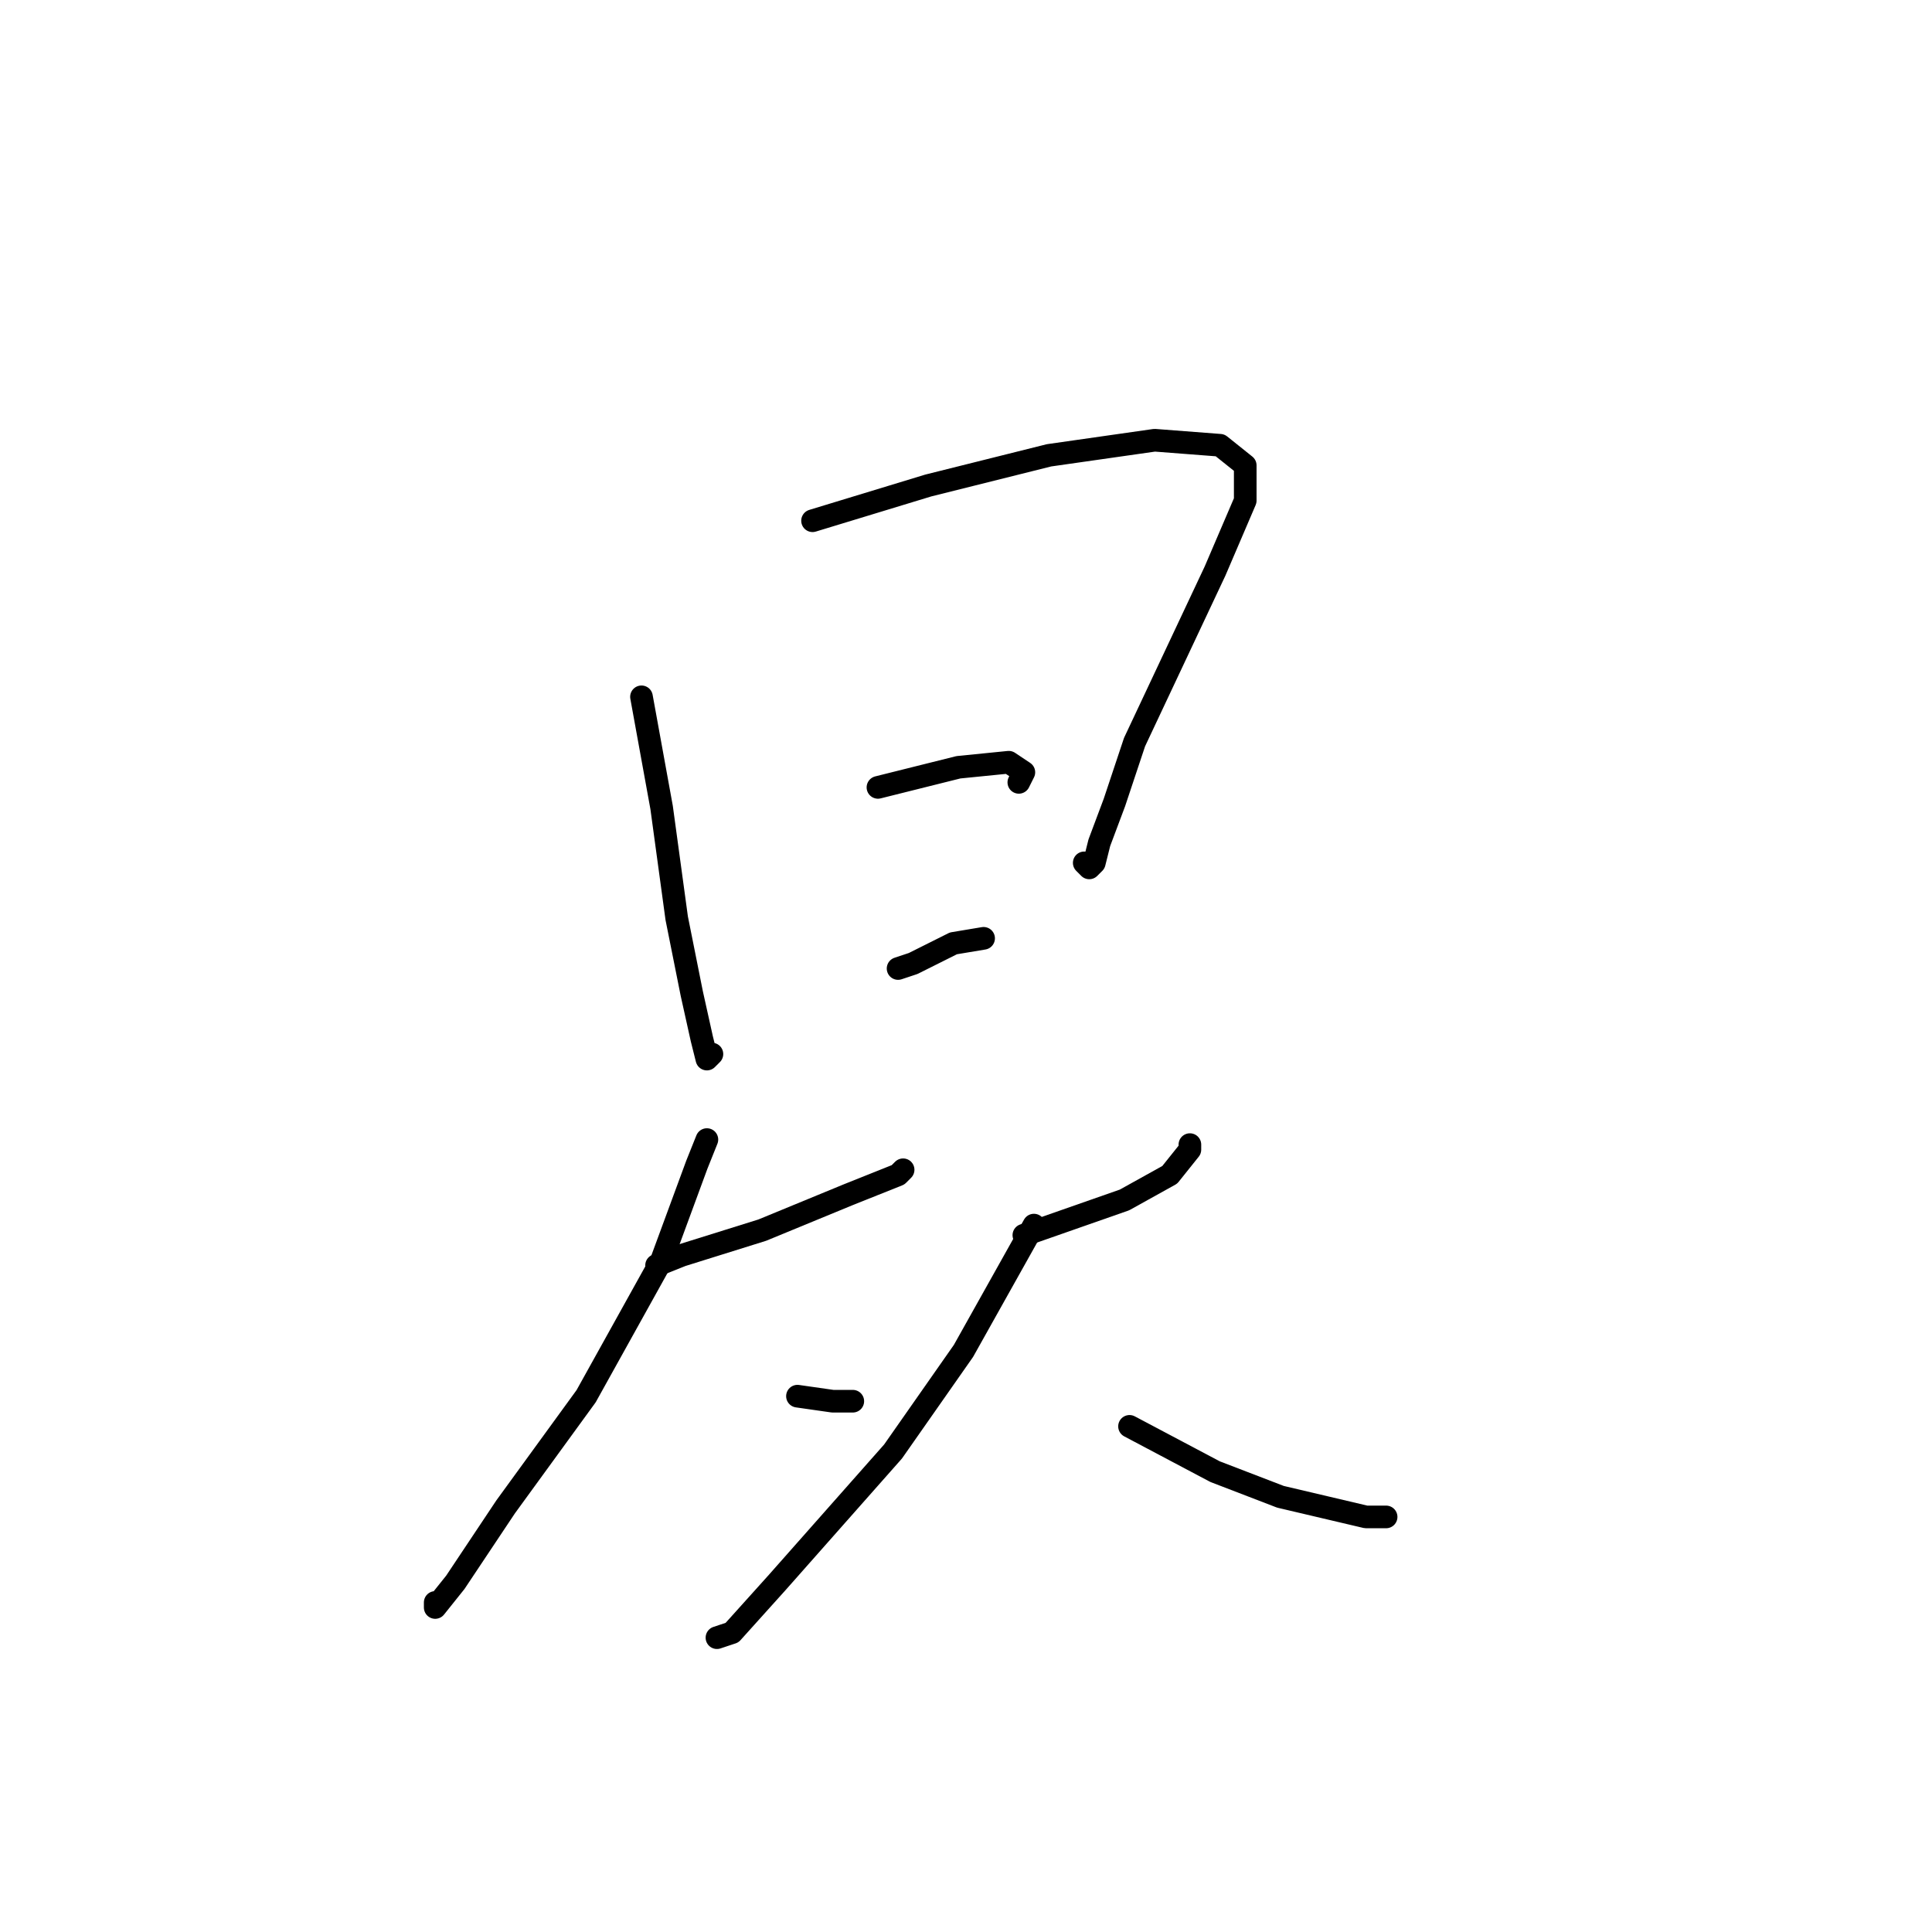 <?xml version="1.0" standalone="no"?>
    <svg width="256" height="256" xmlns="http://www.w3.org/2000/svg" version="1.1">
    <polyline stroke="black" stroke-width="3" stroke-linecap="round" fill="transparent" stroke-linejoin="round" points="85 92.333 87.667 107 89.667 121.667 91.667 131.667 93 137.667 93.667 140.333 93.667 140.333 94.333 139.667 94.333 139.667 " />
        <polyline stroke="black" stroke-width="3" stroke-linecap="round" fill="transparent" stroke-linejoin="round" points="107.667 69 123 64.333 139 60.333 153 58.333 161.667 59 165 61.667 165 66.333 161 75.667 155.667 87 150.333 98.333 147.667 106.333 145.667 111.667 145 114.333 144.333 115 143.667 114.333 143.667 114.333 " />
        <polyline stroke="black" stroke-width="3" stroke-linecap="round" fill="transparent" stroke-linejoin="round" points="116.333 104.333 127 101.667 133.667 101 135.667 102.333 135 103.667 135 103.667 " />
        <polyline stroke="black" stroke-width="3" stroke-linecap="round" fill="transparent" stroke-linejoin="round" points="119 128.333 121 127.667 126.333 125 130.333 124.333 130.333 124.333 " />
        <polyline stroke="black" stroke-width="3" stroke-linecap="round" fill="transparent" stroke-linejoin="round" points="87 167.667 90.333 166.333 101 163 112.333 158.333 119 155.667 119.667 155 119.667 155 " />
        <polyline stroke="black" stroke-width="3" stroke-linecap="round" fill="transparent" stroke-linejoin="round" points="93.667 151 92.333 154.333 87.667 167 77.667 185 67 199.667 60.333 209.667 57.667 213 57.667 212.333 57.667 212.333 " />
        <polyline stroke="black" stroke-width="3" stroke-linecap="round" fill="transparent" stroke-linejoin="round" points="105.667 185 110.333 185.667 113 185.667 113 185.667 " />
        <polyline stroke="black" stroke-width="3" stroke-linecap="round" fill="transparent" stroke-linejoin="round" points="135.667 163.667 149 159 155 155.667 157.667 152.333 157.667 151.667 157.667 151.667 " />
        <polyline stroke="black" stroke-width="3" stroke-linecap="round" fill="transparent" stroke-linejoin="round" points="137 162.333 127.667 179 118.333 192.333 103 209.667 97 216.333 95 217 95 217 " />
        <polyline stroke="black" stroke-width="3" stroke-linecap="round" fill="transparent" stroke-linejoin="round" points="149.667 189 161 195 169.667 198.333 181 201 183.667 201 183.667 201 " />
        </svg>